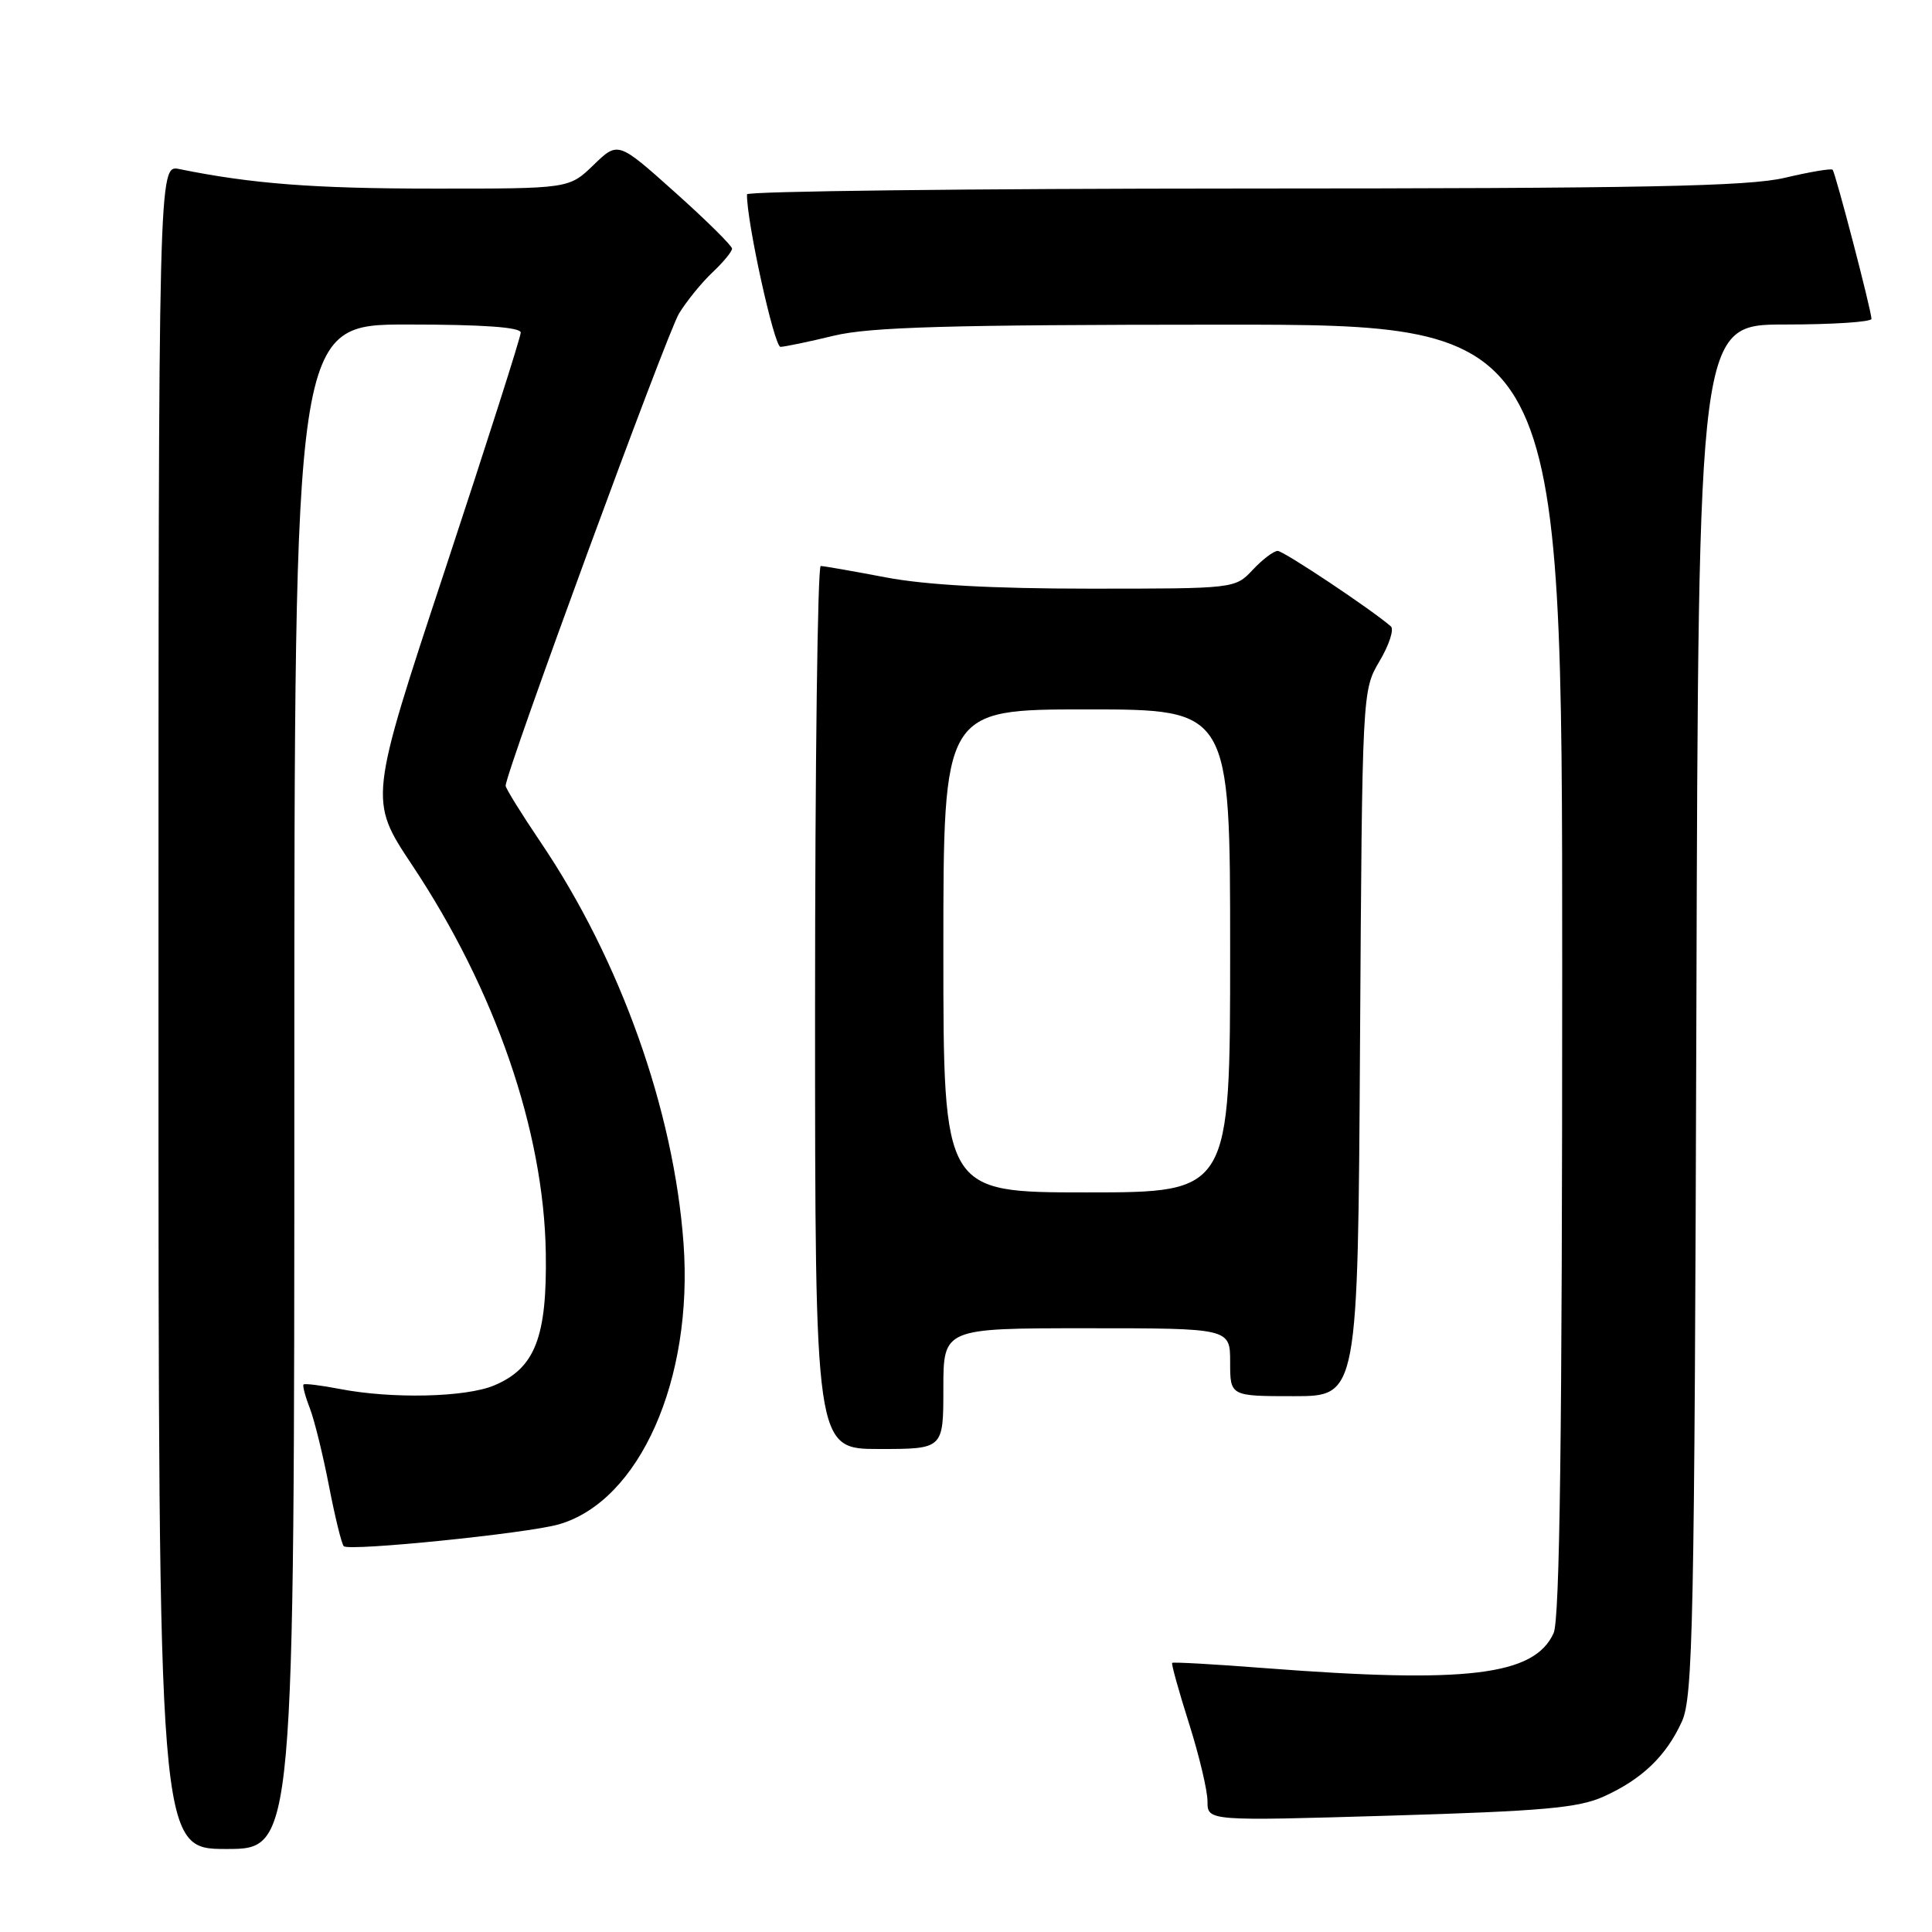 <?xml version="1.0" encoding="UTF-8" standalone="no"?>
<!DOCTYPE svg PUBLIC "-//W3C//DTD SVG 1.1//EN" "http://www.w3.org/Graphics/SVG/1.1/DTD/svg11.dtd" >
<svg xmlns="http://www.w3.org/2000/svg" xmlns:xlink="http://www.w3.org/1999/xlink" version="1.1" viewBox="0 0 256 256">
 <g >
 <path fill="currentColor"
d=" M 39.00 144.00 C 39.00 43.00 39.00 43.00 54.00 43.00 C 64.01 43.00 69.00 43.36 69.00 44.07 C 69.00 44.66 64.47 58.84 58.94 75.58 C 48.88 106.01 48.88 106.01 54.59 114.60 C 65.62 131.16 72.06 149.84 72.32 166.00 C 72.50 177.19 70.89 181.31 65.47 183.58 C 61.69 185.16 51.91 185.38 45.00 184.04 C 42.52 183.56 40.37 183.30 40.22 183.45 C 40.07 183.60 40.44 185.02 41.06 186.61 C 41.67 188.20 42.81 192.85 43.60 196.94 C 44.39 201.02 45.27 204.60 45.55 204.88 C 46.24 205.58 69.89 203.18 74.03 201.99 C 84.74 198.92 91.89 182.81 90.57 164.73 C 89.28 147.11 82.19 127.21 71.65 111.62 C 69.09 107.83 67.00 104.46 67.00 104.12 C 67.01 102.32 88.38 44.12 89.98 41.53 C 91.02 39.84 93.03 37.38 94.44 36.06 C 95.85 34.73 97.00 33.33 97.00 32.95 C 97.00 32.56 93.60 29.20 89.44 25.48 C 81.89 18.72 81.89 18.72 78.65 21.86 C 75.40 25.00 75.40 25.00 57.45 24.99 C 41.59 24.99 33.32 24.35 23.75 22.40 C 21.00 21.84 21.00 21.84 21.00 133.42 C 21.00 245.00 21.00 245.00 30.00 245.00 C 39.00 245.00 39.00 245.00 39.00 144.00 Z  M 212.50 238.05 C 217.57 235.76 220.78 232.68 222.86 228.11 C 224.33 224.86 224.53 215.35 224.78 133.75 C 225.05 43.00 225.05 43.00 236.53 43.00 C 242.84 43.00 247.99 42.66 247.98 42.25 C 247.95 41.06 243.20 22.87 242.83 22.49 C 242.64 22.30 239.79 22.78 236.49 23.56 C 231.66 24.70 217.77 24.97 164.75 24.98 C 128.59 24.99 98.99 25.34 98.98 25.75 C 98.91 29.25 102.59 45.99 103.42 45.96 C 104.02 45.94 107.20 45.28 110.50 44.48 C 115.28 43.33 125.71 43.03 161.75 43.02 C 207.00 43.00 207.00 43.00 207.00 128.45 C 207.00 190.22 206.68 214.60 205.86 216.40 C 203.30 222.03 194.38 223.10 167.53 221.03 C 160.95 220.52 155.46 220.21 155.32 220.34 C 155.19 220.48 156.19 224.07 157.54 228.33 C 158.89 232.59 160.00 237.25 160.00 238.69 C 160.00 241.30 160.00 241.30 184.25 240.58 C 204.43 239.98 209.17 239.56 212.50 238.05 Z  M 125.00 184.00 C 125.00 176.00 125.00 176.00 144.00 176.00 C 163.00 176.00 163.00 176.00 163.00 180.50 C 163.00 185.00 163.00 185.00 171.46 185.00 C 179.93 185.00 179.93 185.00 180.21 138.25 C 180.50 91.50 180.50 91.50 182.80 87.60 C 184.07 85.46 184.74 83.39 184.30 83.00 C 181.73 80.76 170.09 73.00 169.30 73.00 C 168.78 73.00 167.29 74.12 166.00 75.50 C 163.65 78.00 163.64 78.00 144.41 78.00 C 131.47 78.00 122.61 77.51 117.34 76.50 C 113.03 75.68 109.16 75.00 108.75 75.00 C 108.34 75.00 108.00 101.33 108.00 133.50 C 108.00 192.00 108.00 192.00 116.50 192.00 C 125.00 192.00 125.00 192.00 125.00 184.00 Z  M 125.00 126.00 C 125.00 94.00 125.00 94.00 144.00 94.00 C 163.00 94.00 163.00 94.00 163.00 126.00 C 163.00 158.00 163.00 158.00 144.00 158.00 C 125.00 158.00 125.00 158.00 125.00 126.00 Z "/>
</g>
</svg>